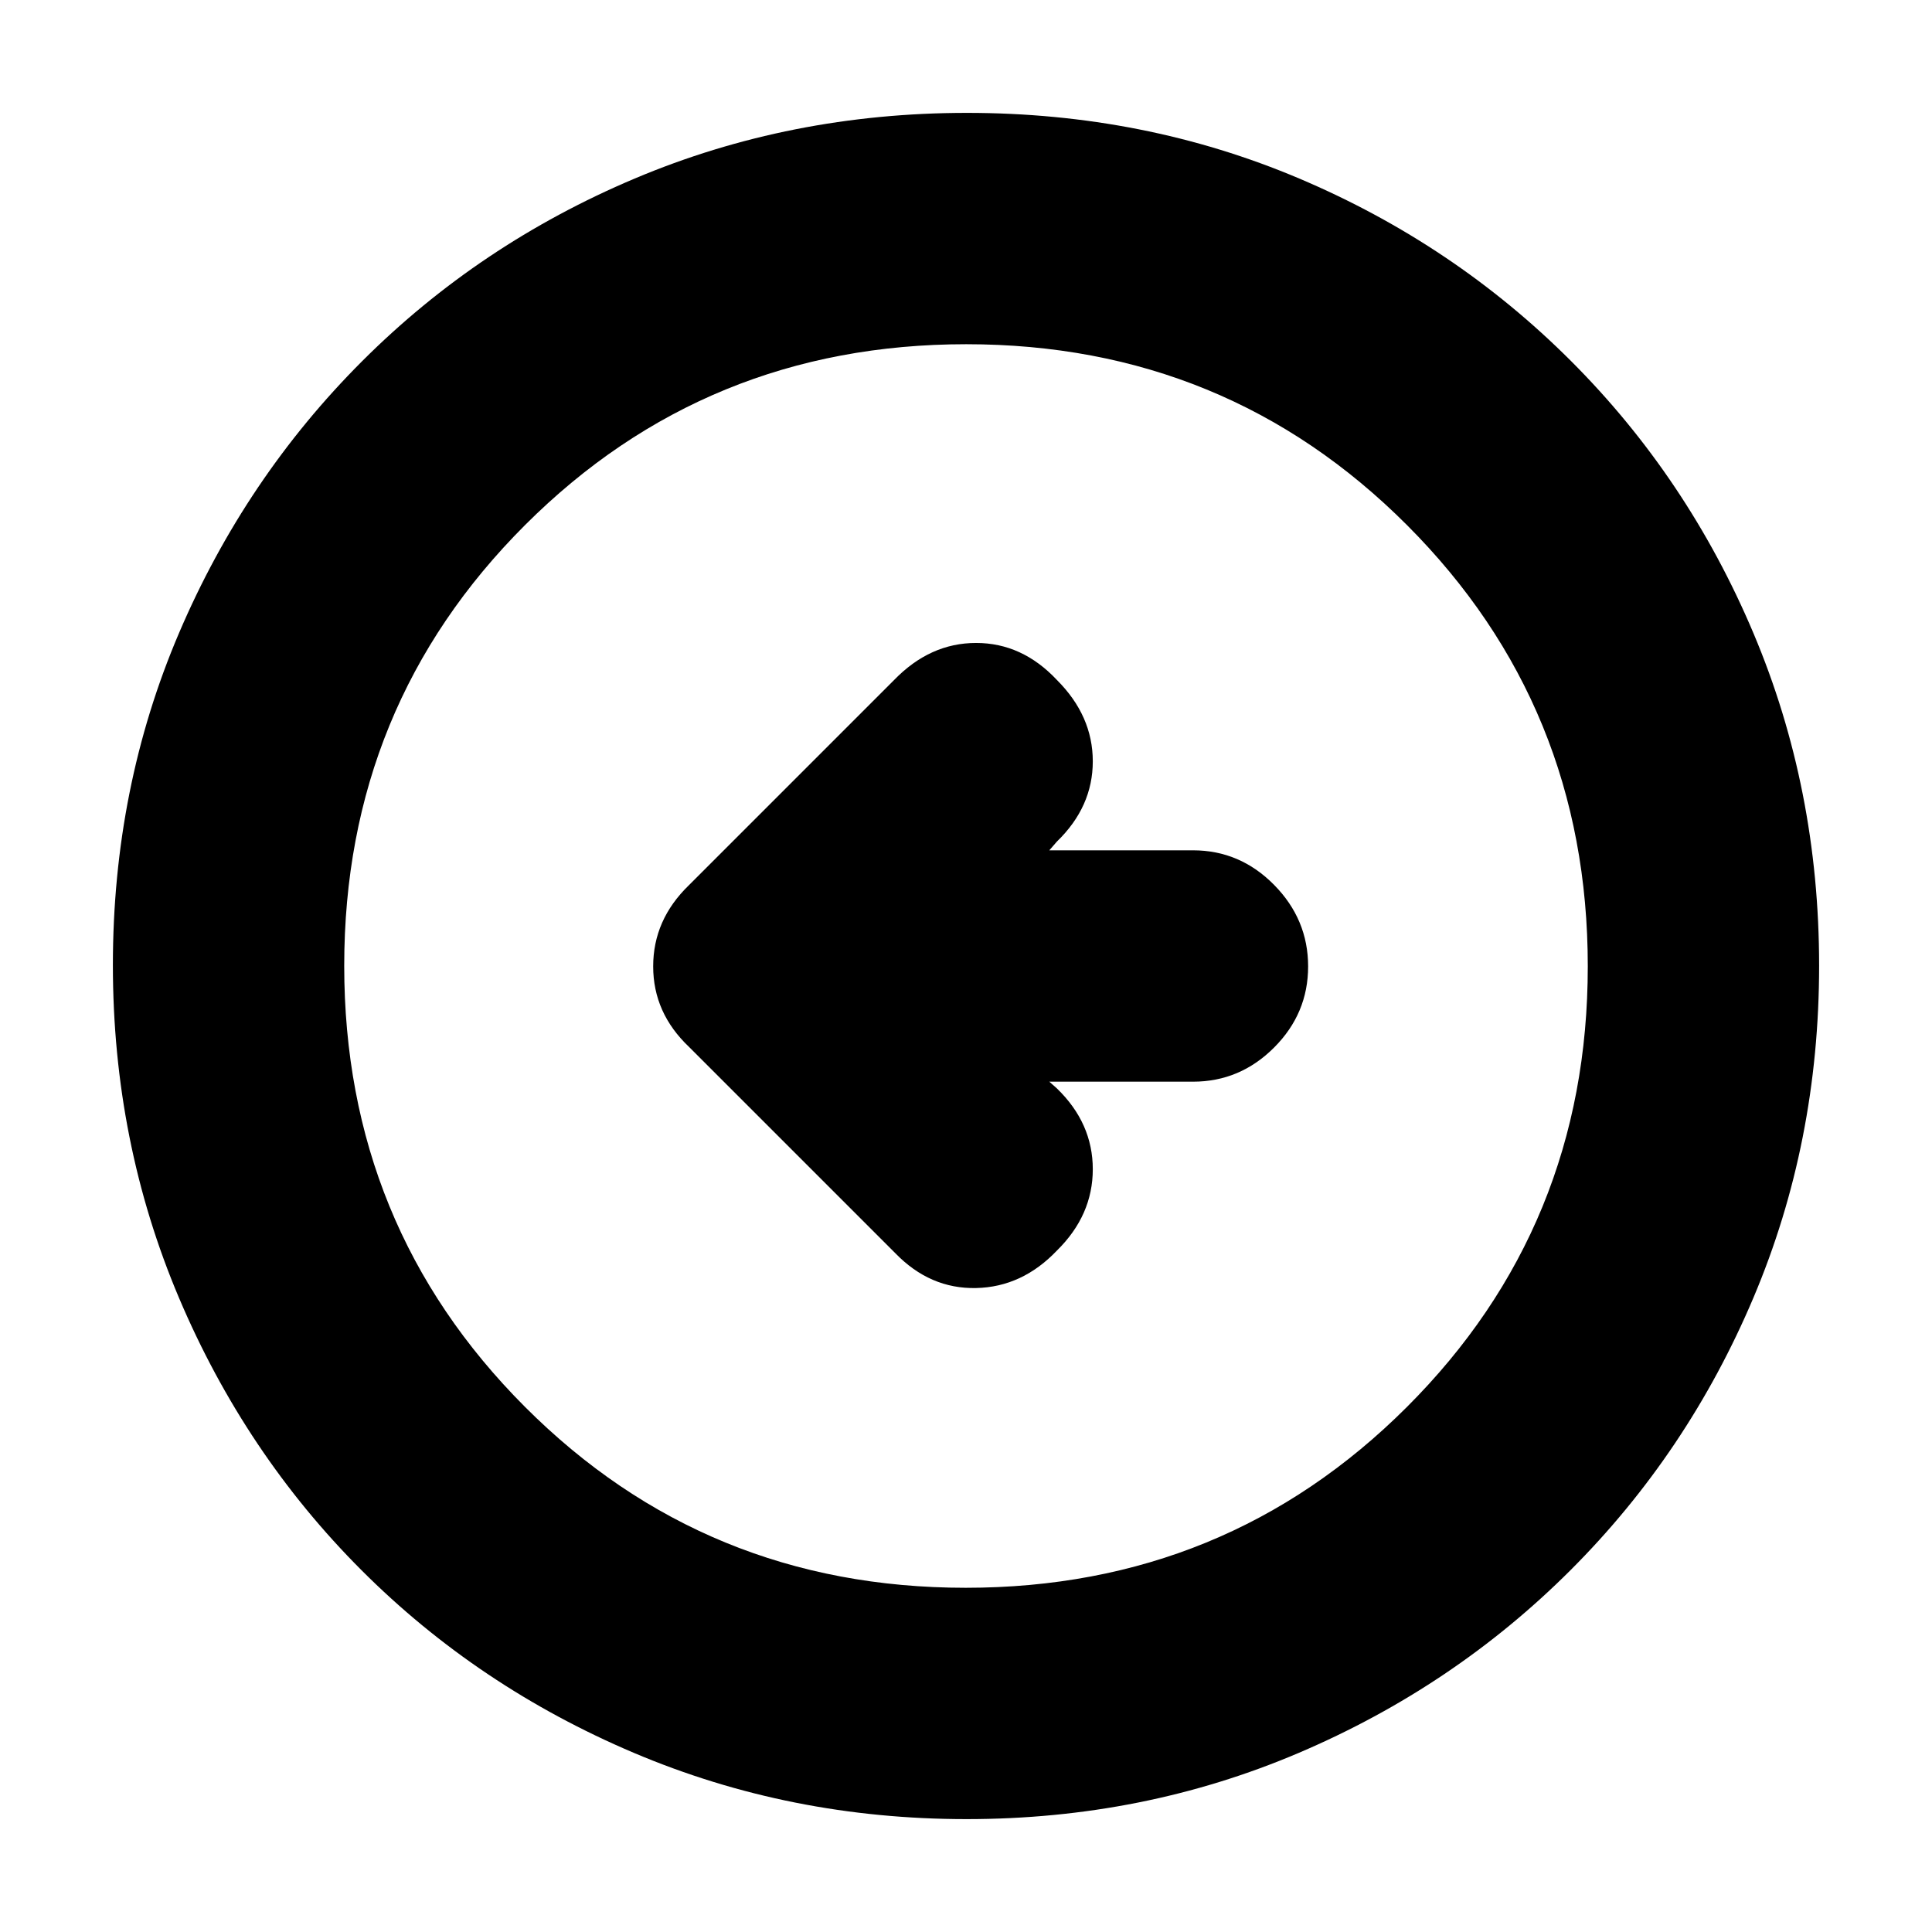 <svg xmlns="http://www.w3.org/2000/svg" height="20" viewBox="0 -960 960 960" width="20"><path d="M521.39-422.52h71.42q23.34 0 40.27-16.95Q650-456.41 650-479.79t-16.92-40.53q-16.93-17.16-40.27-17.16h-71.42l3.78-4.35Q543-559.09 543-581.7q0-22.6-17.83-40.43-17.26-18.39-40.15-18.39-22.89 0-40.72 18.39L342.25-520.08q-17.69 17.15-17.69 40.27 0 23.13 17.83 40.03L444.87-337.3q17.26 17.82 40.15 17.32 22.89-.5 40.15-18.61Q543-356.13 543-379.02t-17.83-40.15l-3.78-3.35ZM480.28-56.09q-87.62 0-165.14-32.85-77.53-32.85-135.44-90.76-57.91-57.91-90.76-135.39-32.85-77.49-32.85-165.37 0-88.13 32.91-165.1 32.9-76.97 91.01-135.04 58.1-58.06 135.39-90.69 77.3-32.62 165.06-32.62 88.12 0 165.11 32.61 76.99 32.62 135.05 90.68 58.06 58.06 90.68 135.3 32.61 77.24 32.61 165.13t-32.62 164.98q-32.63 77.1-90.69 135.2Q722.53-121.9 645.34-89q-77.2 32.91-165.06 32.91Zm-.41-114.95q129.25 0 219.17-89.79 89.92-89.79 89.92-219.04t-89.79-219.17q-89.79-89.92-219.04-89.92t-219.17 89.79q-89.92 89.79-89.92 219.04t89.79 219.17q89.79 89.92 219.04 89.92ZM480-480Z"/></svg>